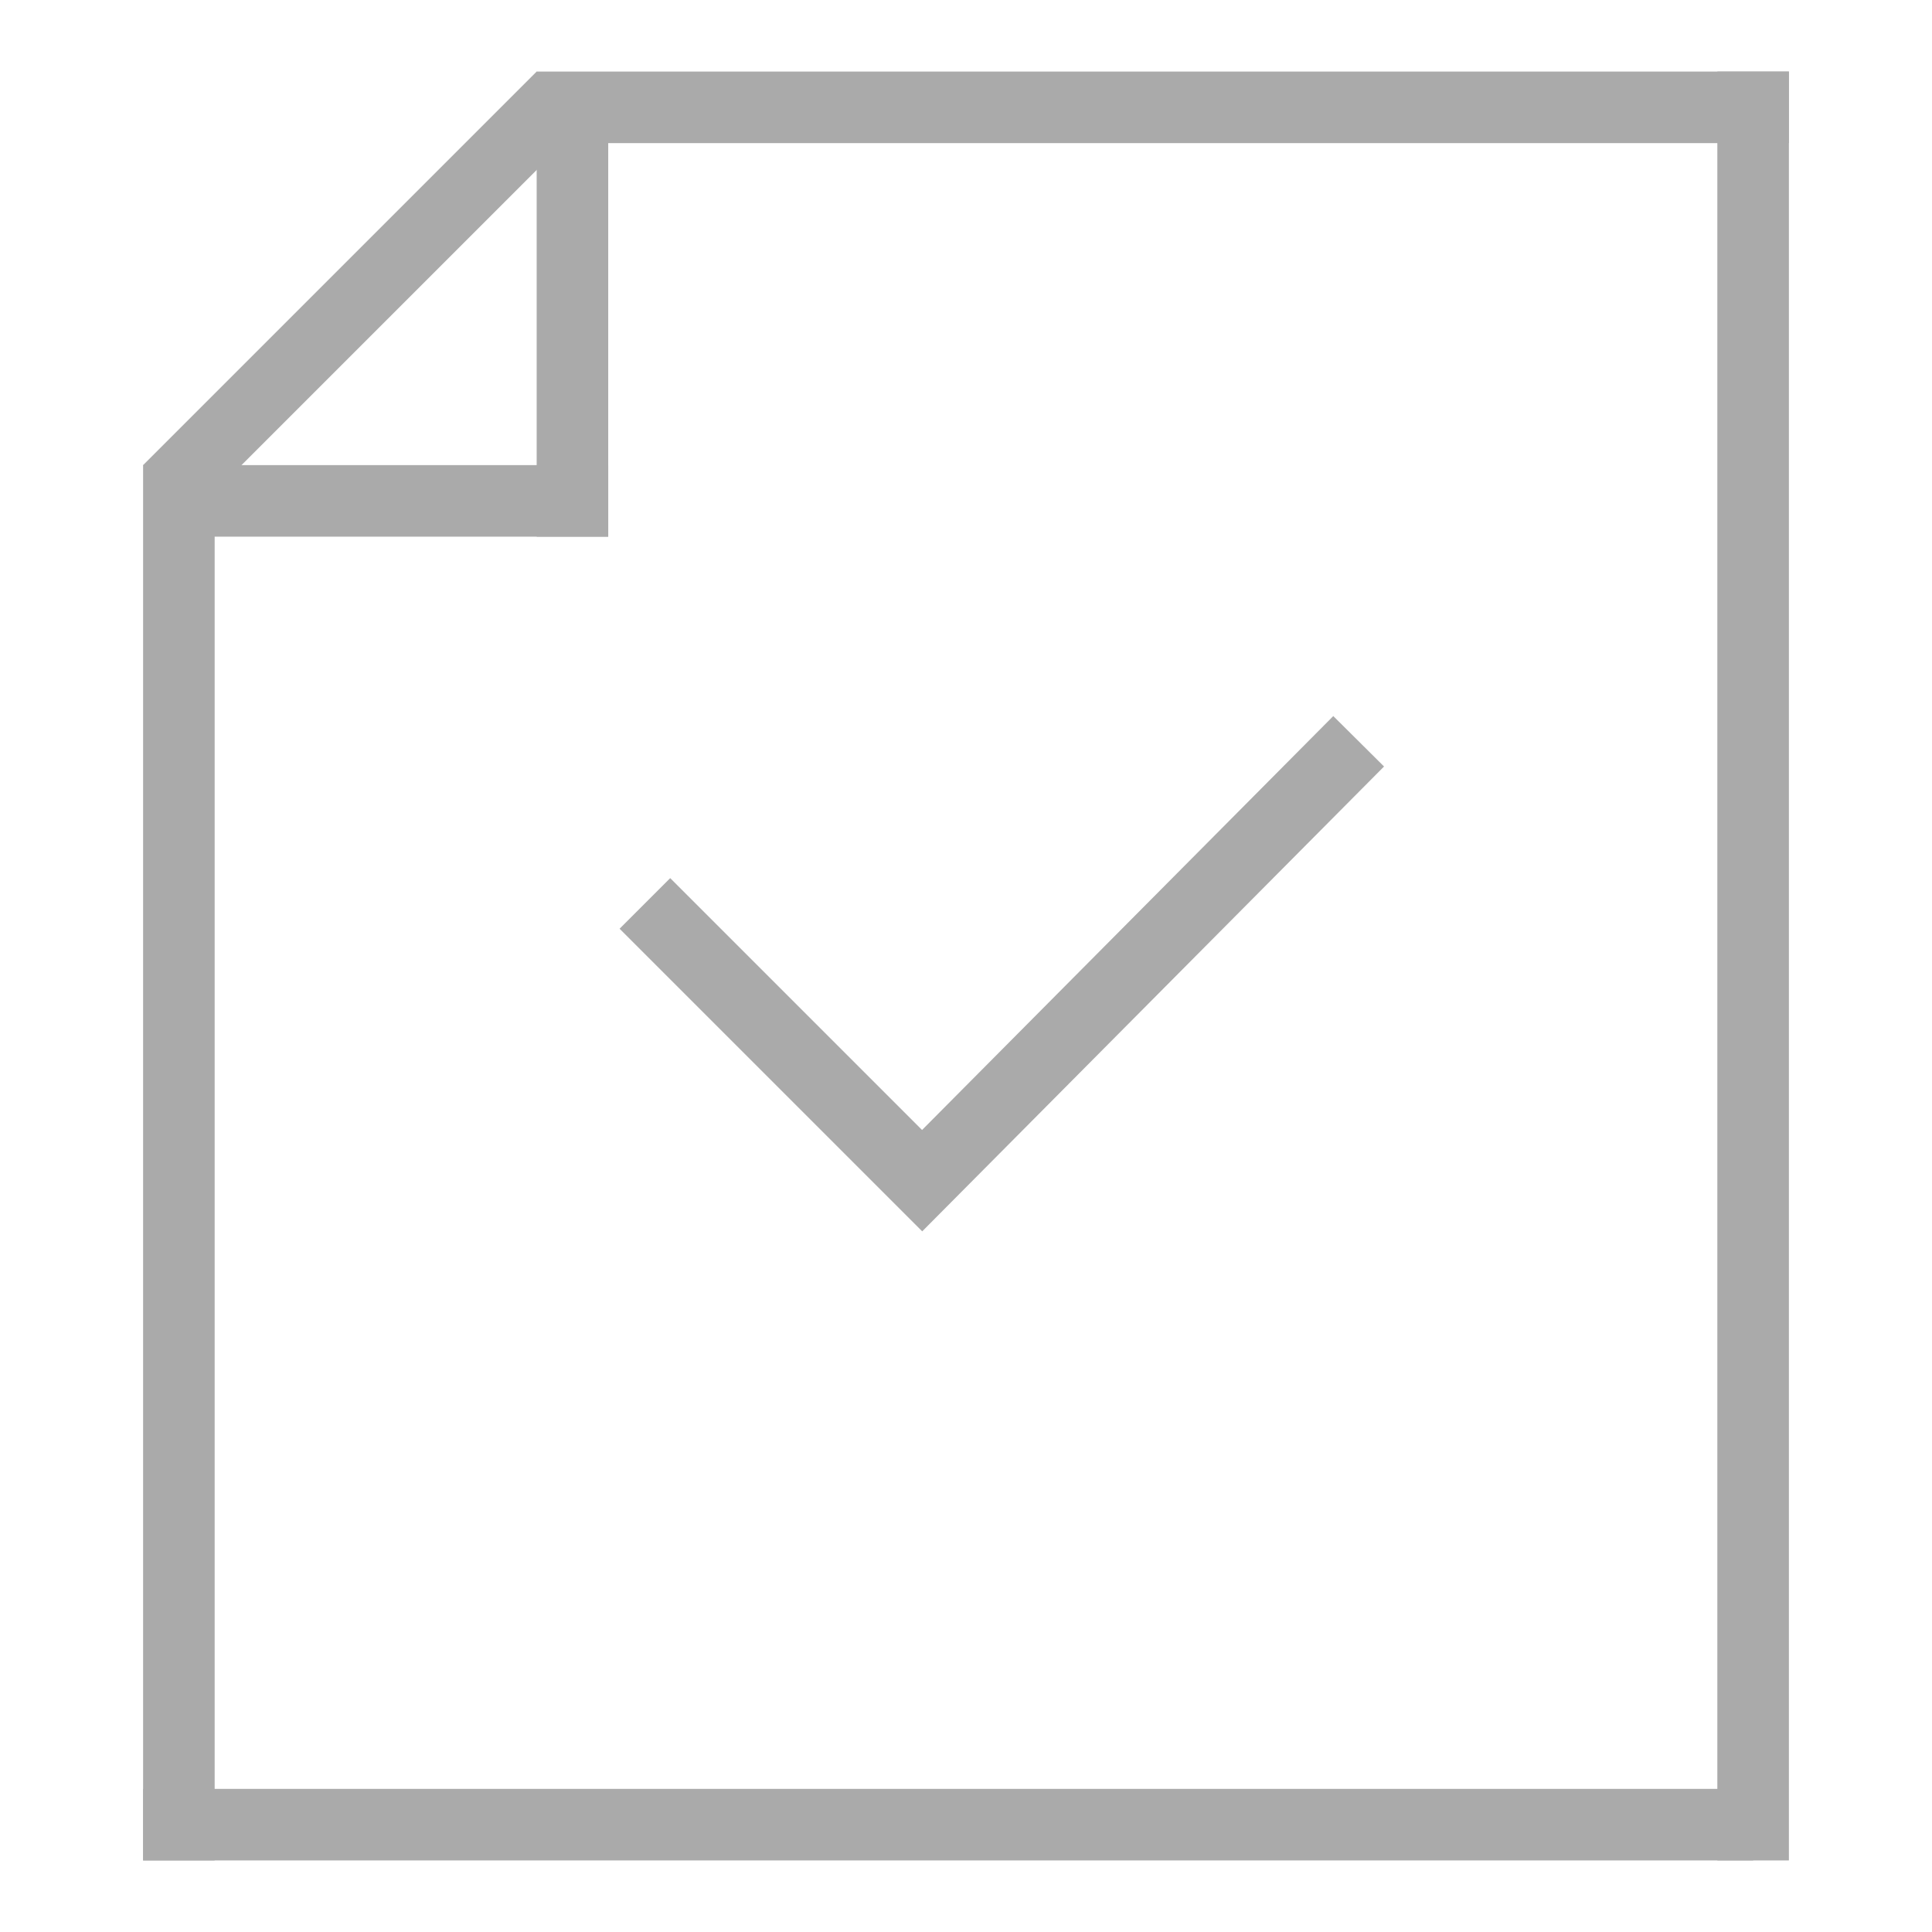 <?xml version="1.0" encoding="utf-8"?>
<!-- Generator: Adobe Illustrator 16.0.0, SVG Export Plug-In . SVG Version: 6.00 Build 0)  -->
<!DOCTYPE svg PUBLIC "-//W3C//DTD SVG 1.1//EN" "http://www.w3.org/Graphics/SVG/1.1/DTD/svg11.dtd">
<svg version="1.1" xmlns="http://www.w3.org/2000/svg" xmlns:xlink="http://www.w3.org/1999/xlink" x="0px" y="0px" width="54px"
	 height="54px" viewBox="0 0 54 54" enable-background="new 0 0 54 54" xml:space="preserve">
<g id="Layer_2">
	<path display="inline" fill="#aaaaaa" d="M48,2h2v50h-2V2z"/>
	<path display="inline" fill="#aaaaaa" d="M49,50v2H4v-2H49z"/>
	<path display="inline" fill="#aaaaaa" d="M6,52H4V13h2V52z"/>
	<path display="inline" fill="#aaaaaa" d="M5,15v-2h12v2H5z"/>
	<path display="inline" fill="#aaaaaa" d="M17,15h-2V3h2V15z"/>
	<path display="inline" fill="#aaaaaa" d="M5.343,14.408L4,13L15,2l1.343,1.408L5.343,14.408z"/>
	<path display="inline" fill="#aaaaaa" d="M15,4V2h35v2H15z"/>
	<polyline display="inline" fill="none" stroke="#aaaaaa" stroke-width="2" stroke-miterlimit="10" points="37.975,20.719 
		25.774,33 18.025,25.251 	"/>
</g>
</svg>
